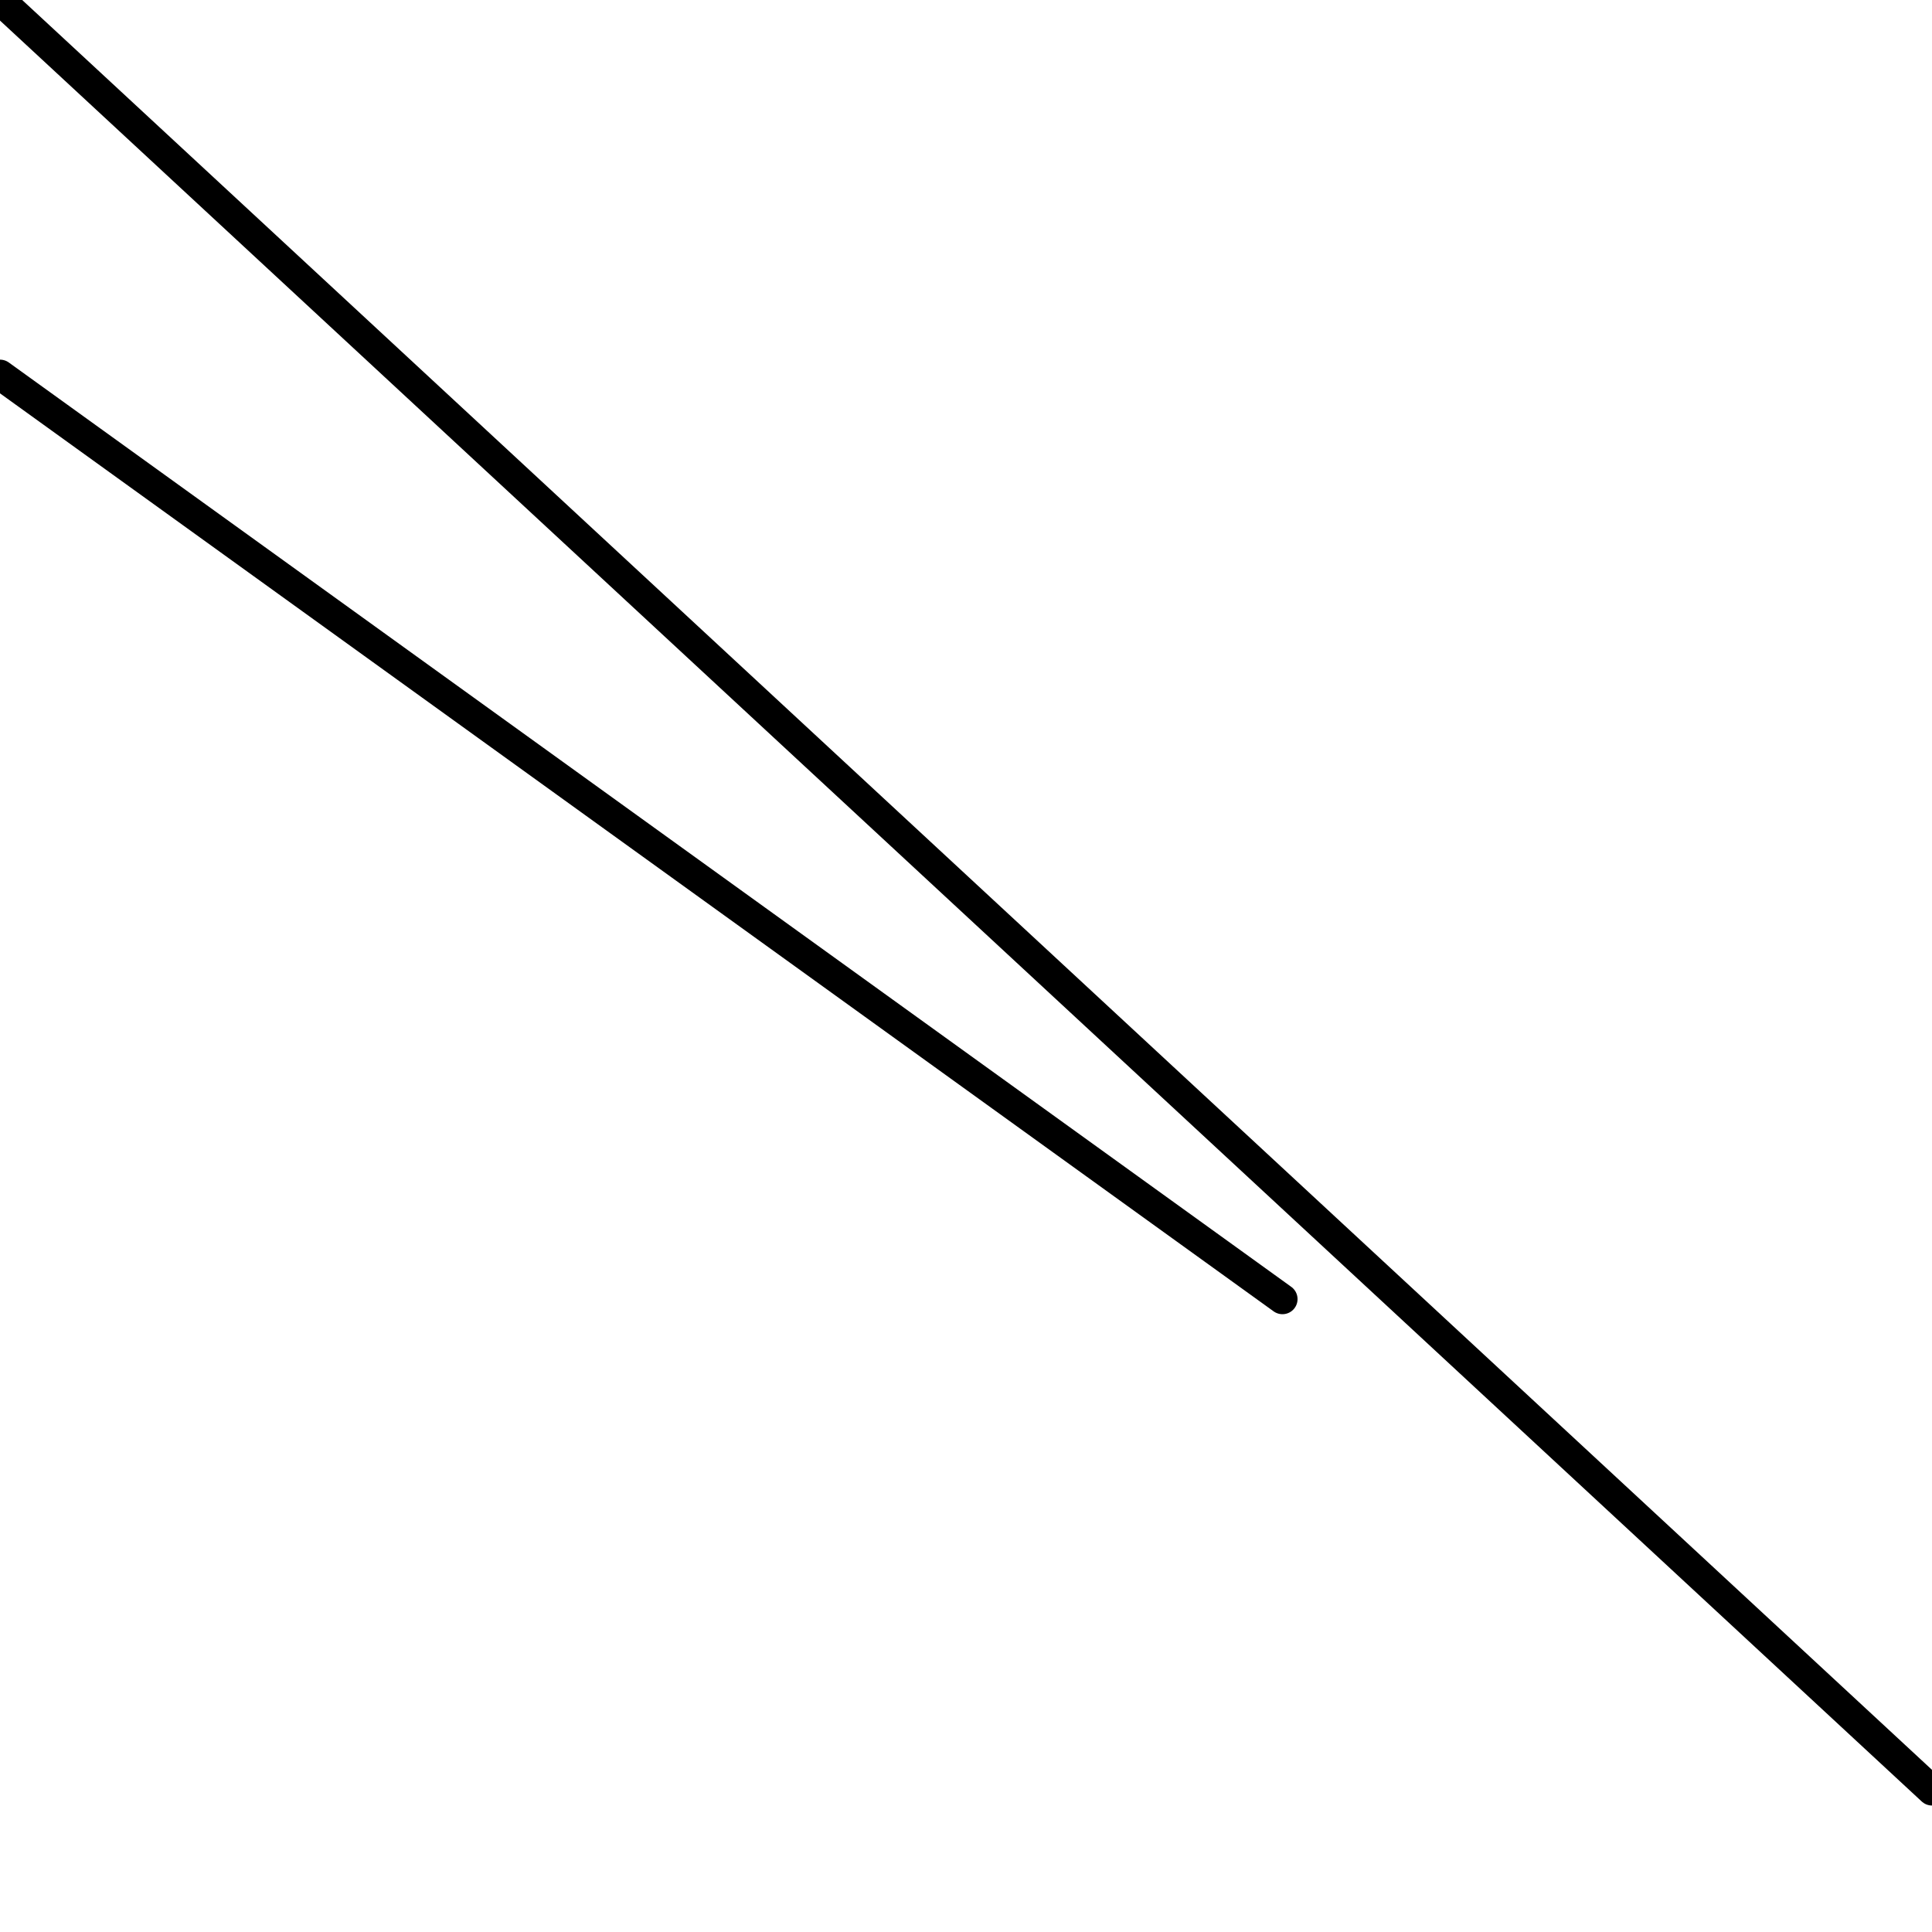 <?xml version="1.0" encoding="utf-8" ?>
<svg baseProfile="full" height="256" version="1.1" width="256" xmlns="http://www.w3.org/2000/svg" xmlns:ev="http://www.w3.org/2001/xml-events" xmlns:xlink="http://www.w3.org/1999/xlink"><defs /><polyline fill="none" points="0.0,49.655 169.931,172.138" stroke="black" stroke-linecap="round" stroke-width="4" /><polyline fill="none" points="0.0,0.0 256.0,237.241" stroke="black" stroke-linecap="round" stroke-width="4" /></svg>